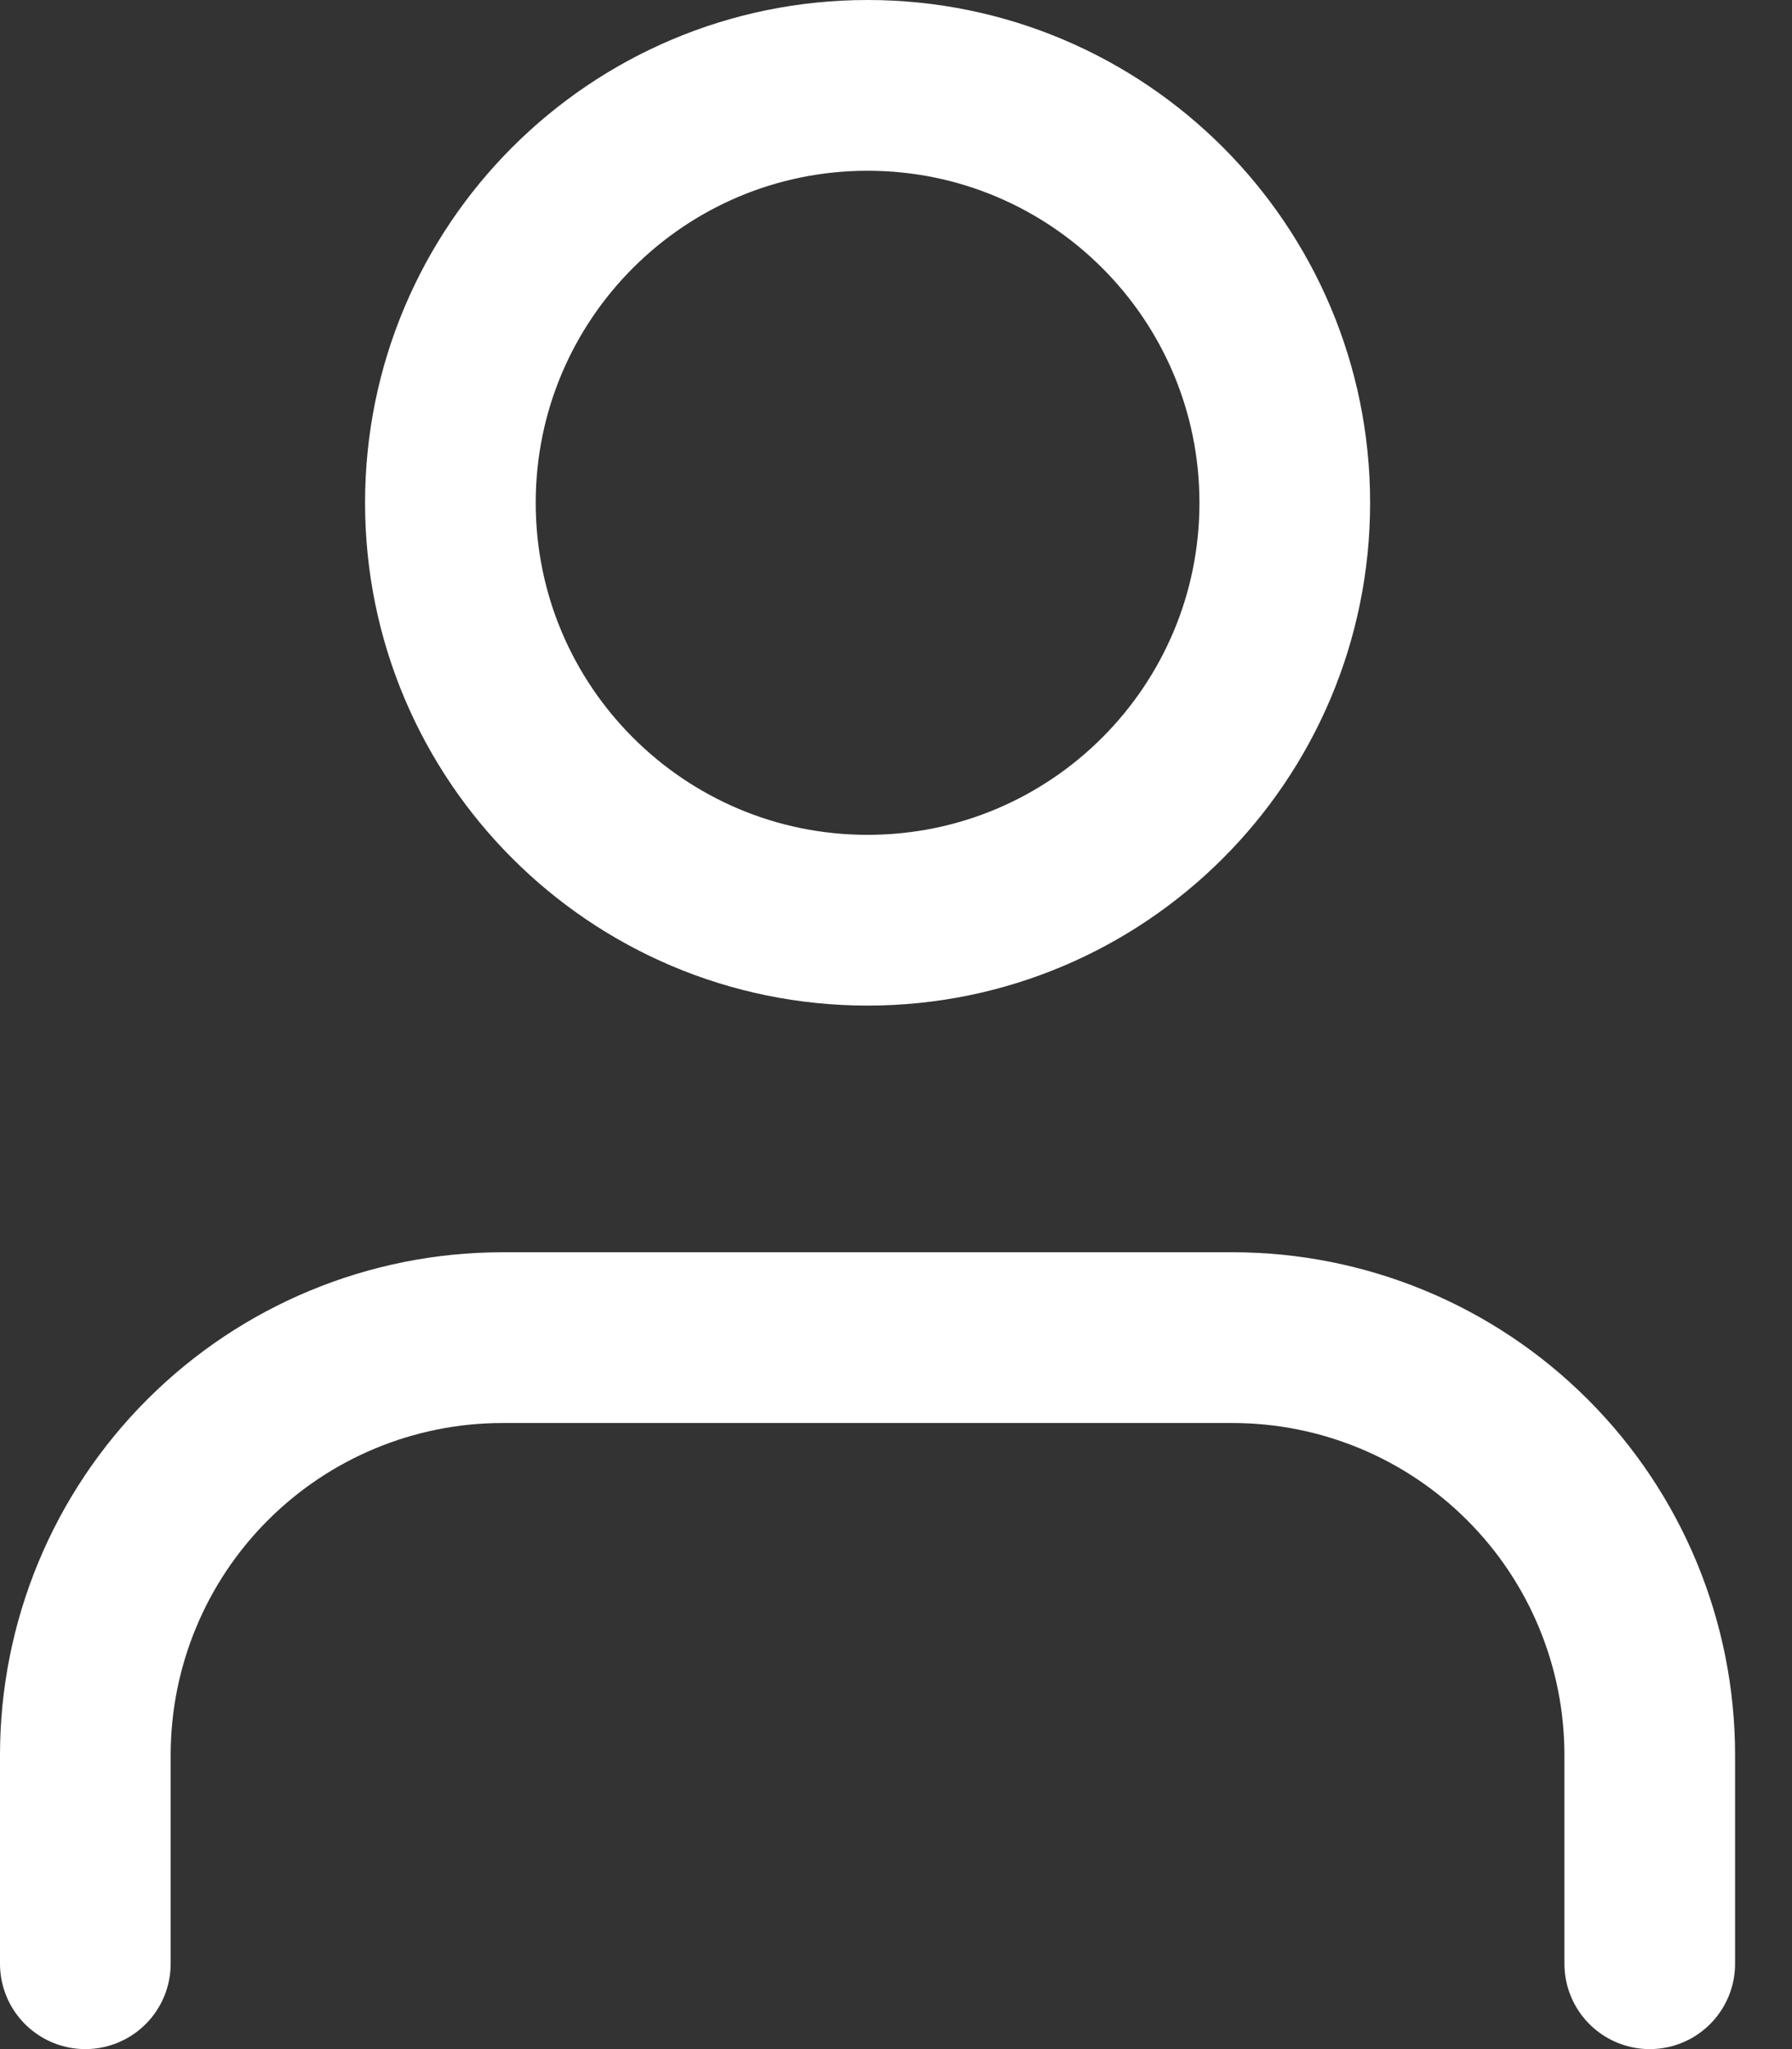 <svg width="21" height="24" viewBox="0 0 21 24" fill="none" xmlns="http://www.w3.org/2000/svg">
<rect x="0" y="0" width="21" height="24" fill="#333333" stroke="none"/>
<path d="M19.333 23V20.556C19.333 19.259 18.818 18.015 17.901 17.099C16.985 16.182 15.741 15.667 14.444 15.667H5.889C4.592 15.667 3.349 16.182 2.432 17.099C1.515 18.015 1 19.259 1 20.556V23M15.056 5.889C15.056 8.589 12.867 10.778 10.167 10.778C7.467 10.778 5.278 8.589 5.278 5.889C5.278 3.189 7.467 1 10.167 1C12.867 1 15.056 3.189 15.056 5.889Z" stroke="white" stroke-width="2" stroke-linecap="round" stroke-linejoin="round"/>
</svg>
